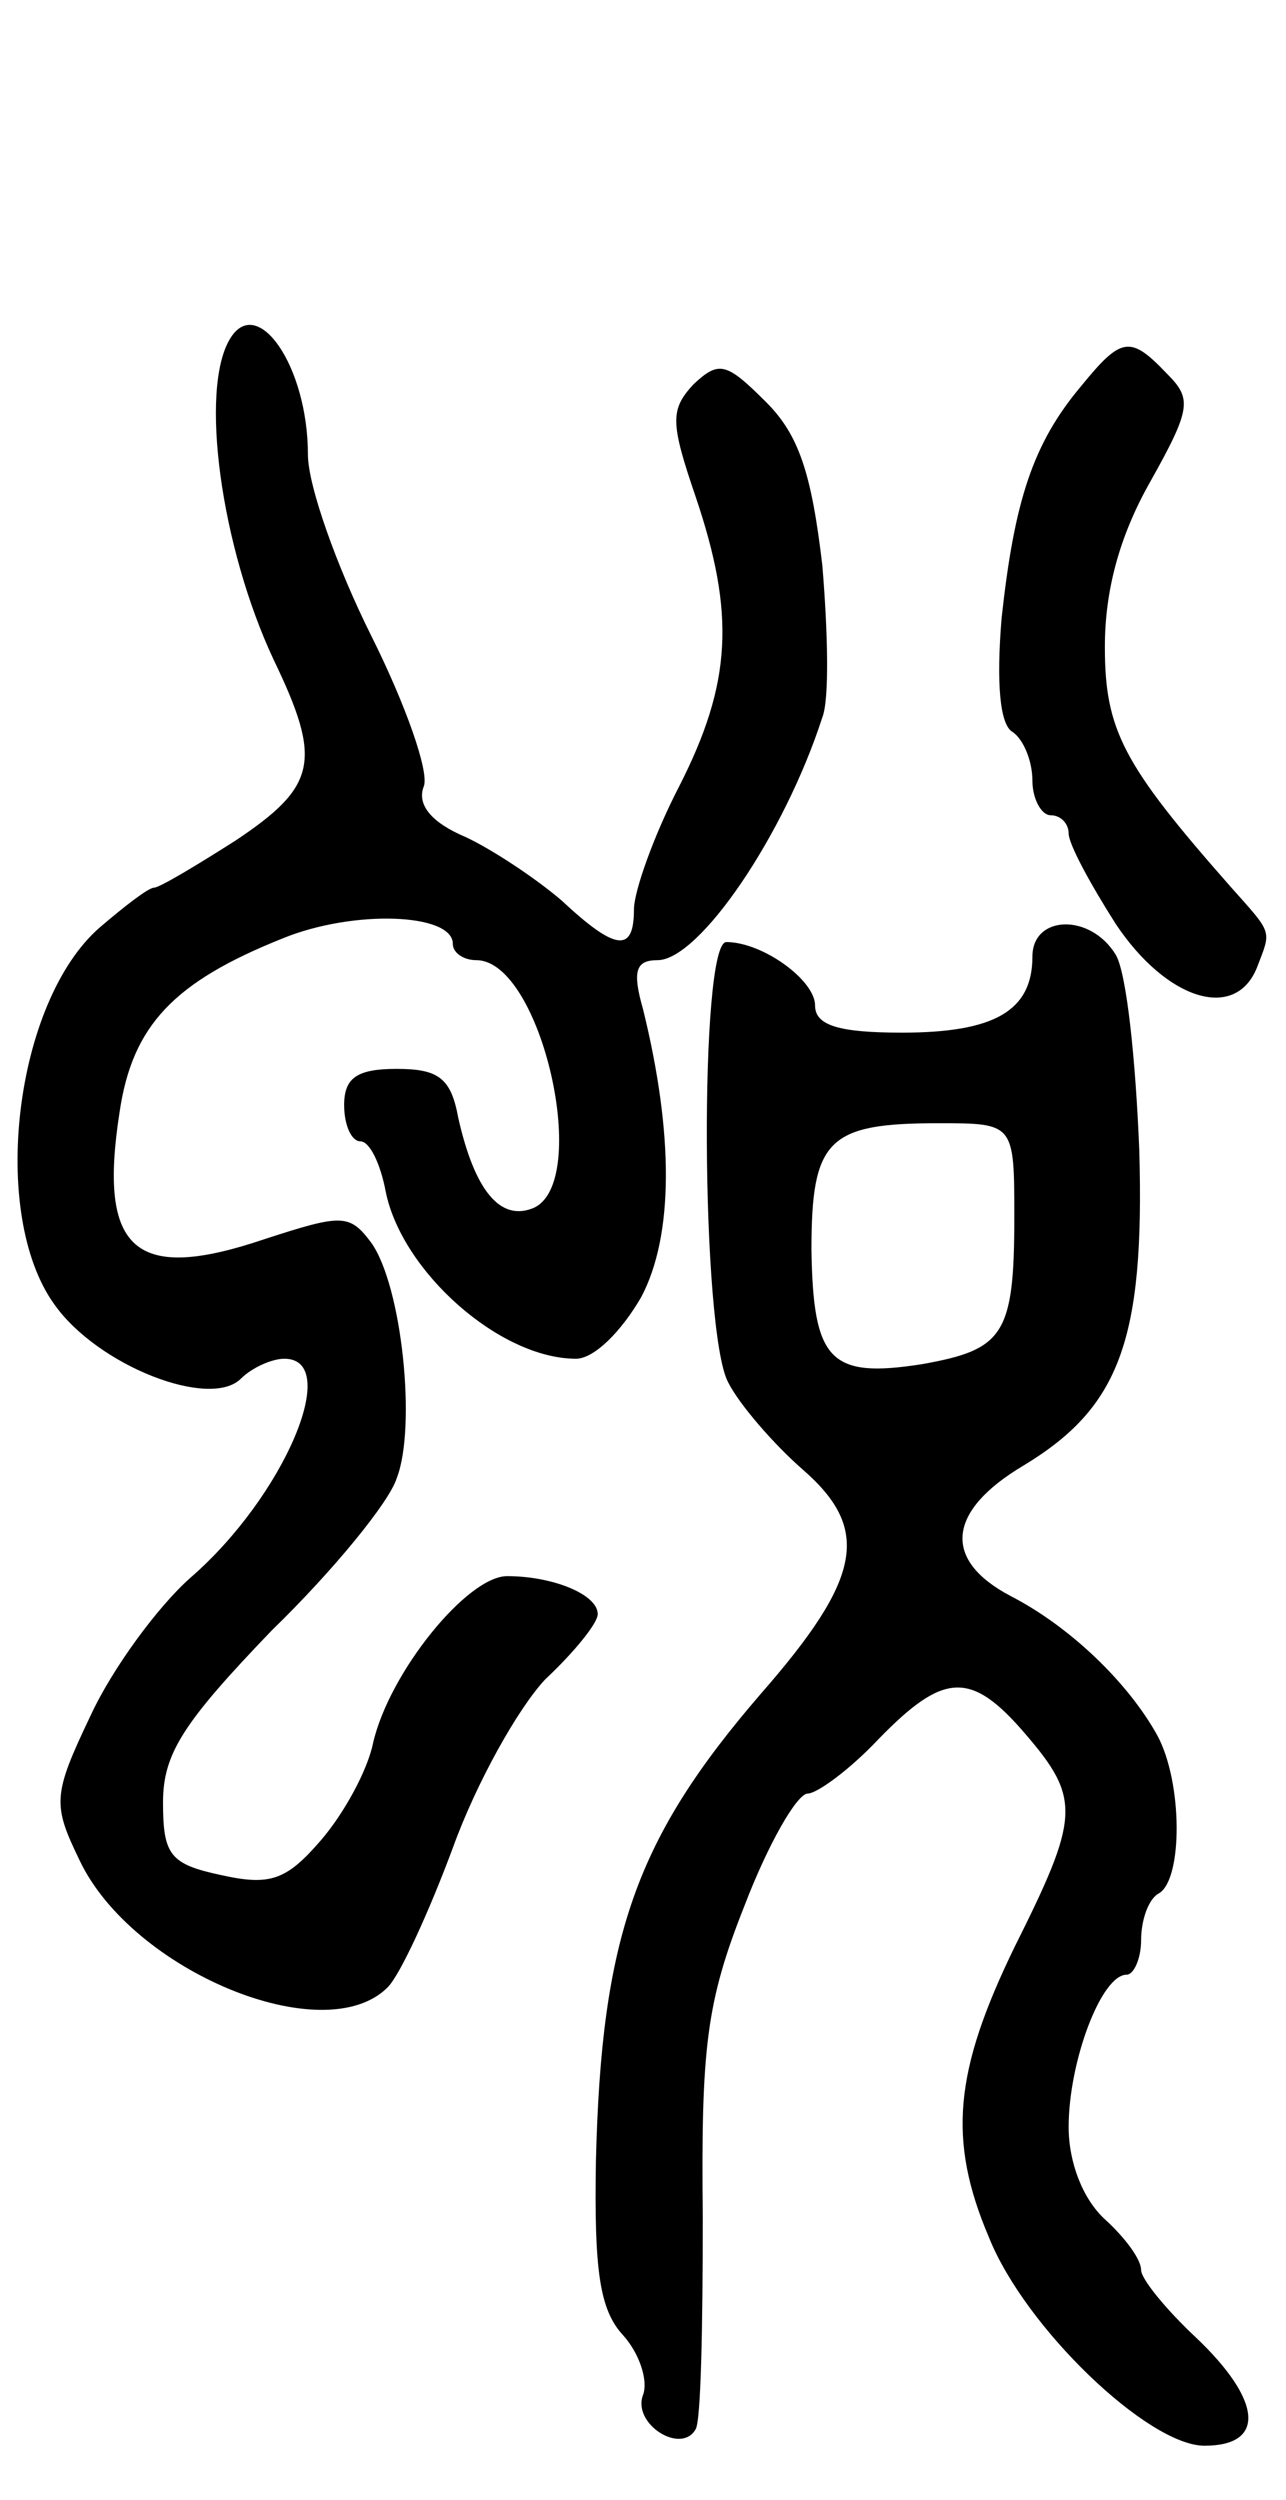 <svg version="1.0" xmlns="http://www.w3.org/2000/svg"
 width="71pt" height="138pt" viewBox="0 0 71 138"
 preserveAspectRatio="xMidYMid meet">
<g transform="translate(0,138) scale(0.1,-0.1)"
fill="#000000" stroke="none">
<path d="M127 1193 c-17 -28 -5 -115 24 -177 27 -56 24 -70 -21 -100 -22 -14
-42 -26 -45 -26 -3 0 -16 -10 -30 -22 -47 -41 -61 -158 -25 -208 24 -34 86
-58 103 -41 6 6 17 11 24 11 32 0 0 -76 -52 -121 -18 -16 -43 -50 -55 -76 -21
-44 -21 -49 -6 -80 29 -61 135 -105 170 -70 7 7 23 42 36 77 13 36 36 77 51
93 16 15 29 31 29 36 0 11 -25 21 -50 21 -22 0 -65 -53 -74 -92 -3 -15 -16
-39 -29 -54 -19 -22 -28 -25 -55 -19 -28 6 -32 11 -32 40 0 27 11 44 60 95 34
33 65 71 69 84 11 28 3 106 -14 130 -12 16 -16 16 -59 2 -71 -24 -92 -7 -80
70 7 48 30 72 90 96 39 16 94 14 94 -3 0 -5 6 -9 13 -9 36 0 64 -124 31 -137
-18 -7 -32 10 -41 50 -4 22 -11 27 -34 27 -22 0 -29 -5 -29 -20 0 -11 4 -20 9
-20 5 0 11 -12 14 -28 9 -44 63 -92 105 -92 10 0 25 15 36 34 18 34 18 90 1
159 -6 21 -4 27 8 27 23 0 70 69 91 134 4 10 3 48 0 84 -6 51 -13 72 -31 90
-22 22 -26 23 -40 10 -13 -14 -13 -21 1 -62 22 -65 20 -103 -9 -160 -14 -27
-25 -58 -25 -68 0 -24 -10 -23 -40 5 -14 12 -38 28 -53 35 -19 8 -27 18 -23
28 3 8 -10 45 -29 83 -19 38 -35 83 -35 100 0 49 -28 89 -43 64z"/>
<path d="M597 1167 c-27 -32 -37 -64 -44 -128 -3 -36 -1 -59 6 -63 6 -4 11
-16 11 -27 0 -10 5 -19 10 -19 6 0 10 -5 10 -10 0 -6 12 -28 26 -50 28 -42 66
-54 78 -24 8 21 9 18 -15 45 -59 67 -69 86 -69 132 0 31 8 61 25 91 23 41 23
46 9 60 -20 21 -25 20 -47 -7z"/>
<path d="M570 852 c0 -30 -21 -42 -72 -42 -35 0 -48 4 -48 15 0 14 -29 35 -49
35 -15 0 -14 -215 1 -243 6 -12 25 -34 41 -48 38 -33 33 -60 -23 -124 -69 -80
-88 -134 -91 -258 -1 -60 2 -82 15 -96 9 -10 14 -25 11 -33 -6 -16 21 -33 29
-19 3 4 4 57 4 117 -1 94 2 119 23 172 13 34 29 62 35 62 5 0 23 13 39 30 36
37 51 38 81 3 31 -36 30 -46 -6 -118 -33 -68 -37 -106 -14 -160 20 -50 88
-115 119 -115 34 0 32 25 -5 60 -16 15 -30 32 -30 37 0 6 -9 18 -20 28 -12 11
-20 31 -20 51 0 36 18 84 32 84 4 0 8 9 8 19 0 11 4 23 10 26 13 8 13 61 -1
87 -16 29 -48 60 -81 77 -38 20 -35 47 7 72 53 32 67 69 64 174 -2 50 -7 98
-13 108 -14 23 -46 22 -46 -1z m-10 -144 c0 -65 -6 -73 -51 -81 -51 -8 -60 2
-61 63 0 61 9 70 70 70 42 0 42 0 42 -52z"/>
</g>
</svg>
